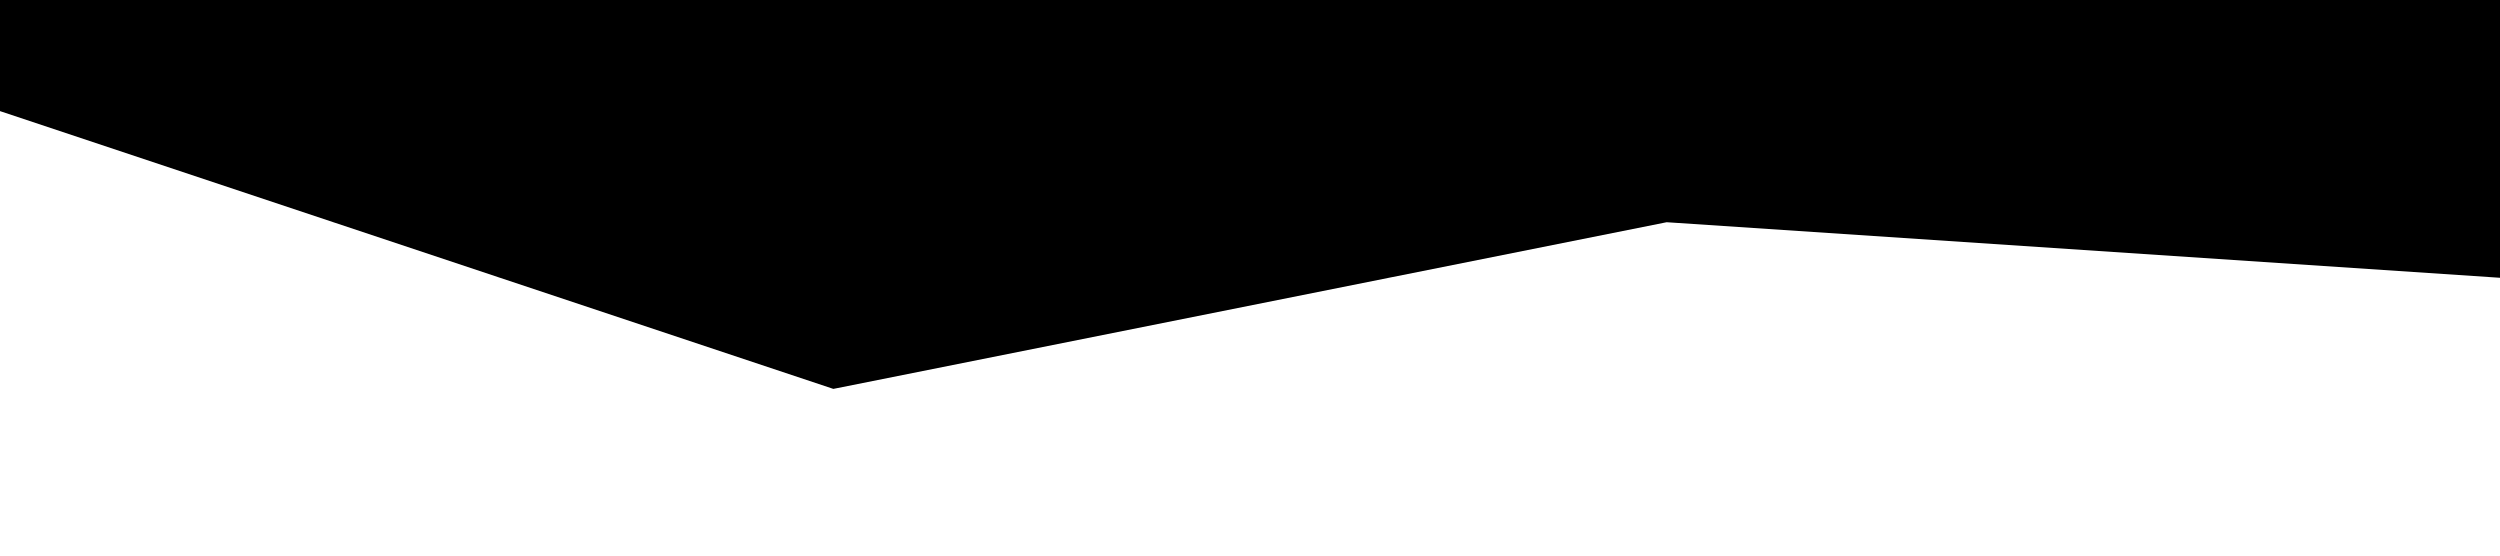 <svg xmlns="http://www.w3.org/2000/svg" viewBox="0 0 1440 320" height="100%" width="100%" preserveAspectRatio="none">
  <path d="M0,64L480,224L960,128L1440,160L1440,0L960,0L480,0L0,0Z"></path>
</svg>
